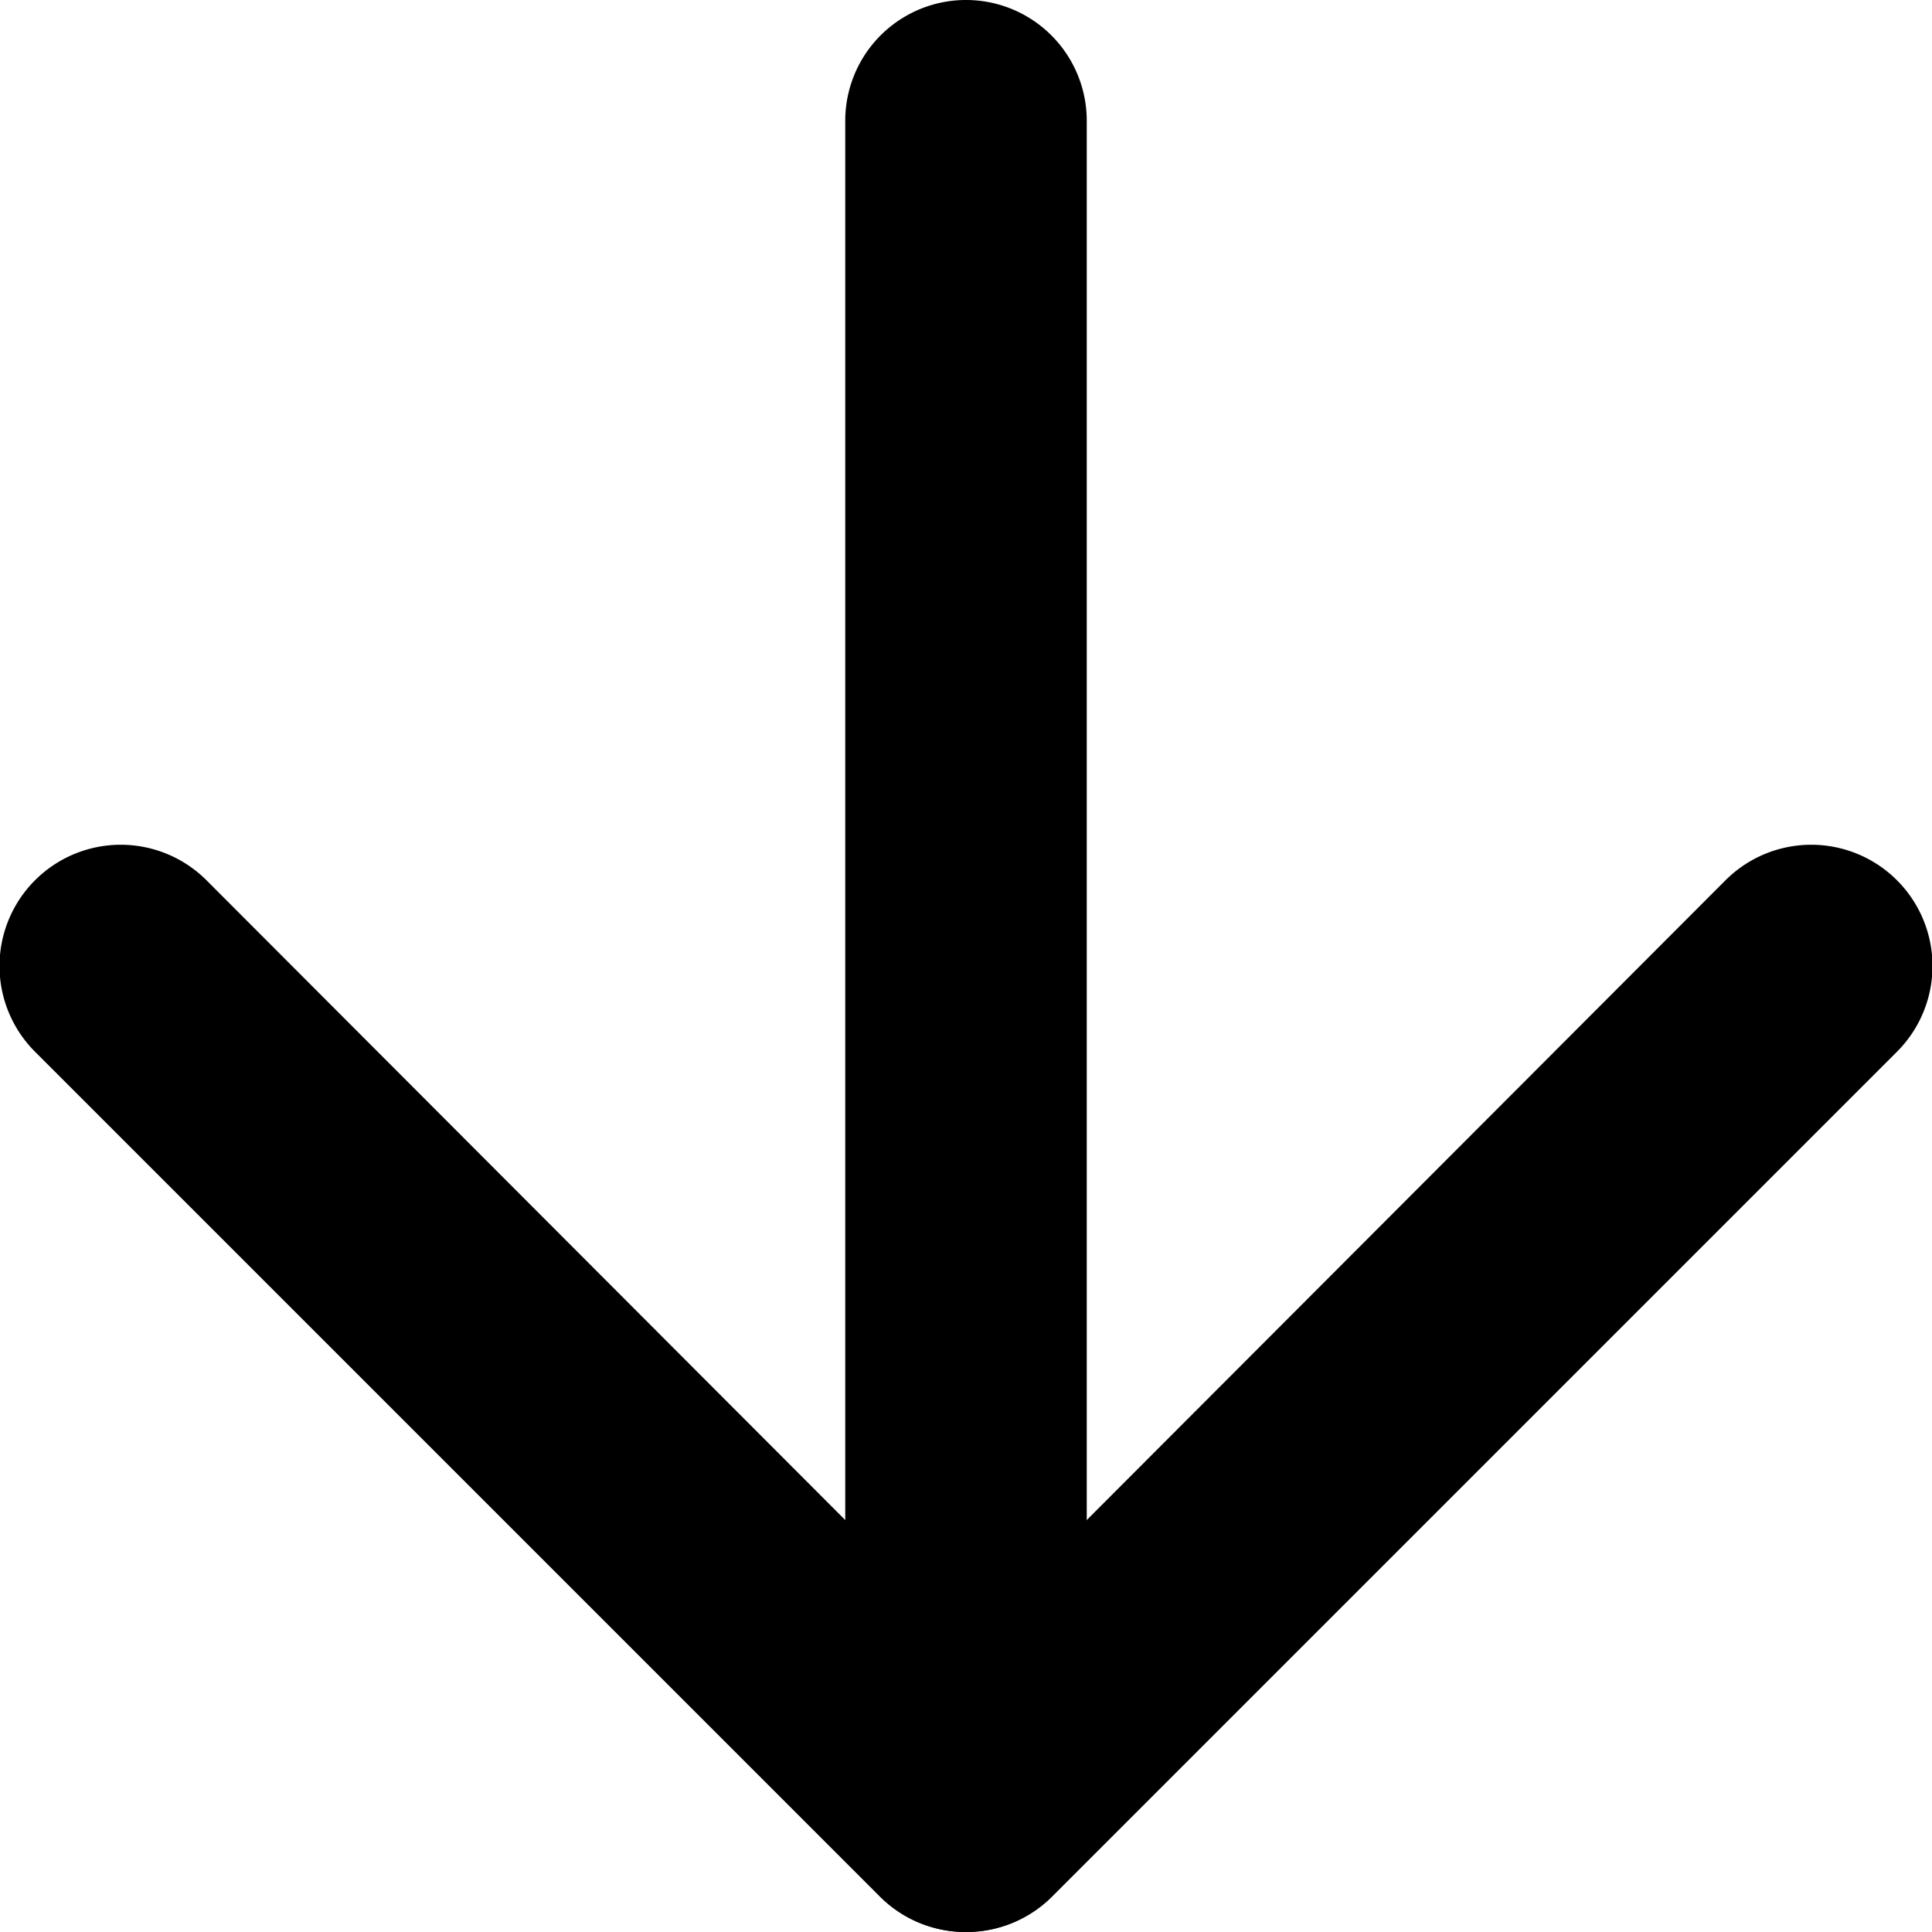 <svg xmlns="http://www.w3.org/2000/svg" viewBox="0 0 16 16">
            <path class="cls-1" d="M8,16a1,1,0,0,1-1-1V1A1,1,0,0,1,9,1V15A1,1,0,0,1,8,16Z"/>
            <path class="cls-1"
                  d="M8,16a1,1,0,0,1-.71-.29l-7-7A1,1,0,1,1,1.71,7.29L8,13.59l6.29-6.3a1,1,0,1,1,1.42,1.42l-7,7A1,1,0,0,1,8,16Z"/>
</svg>